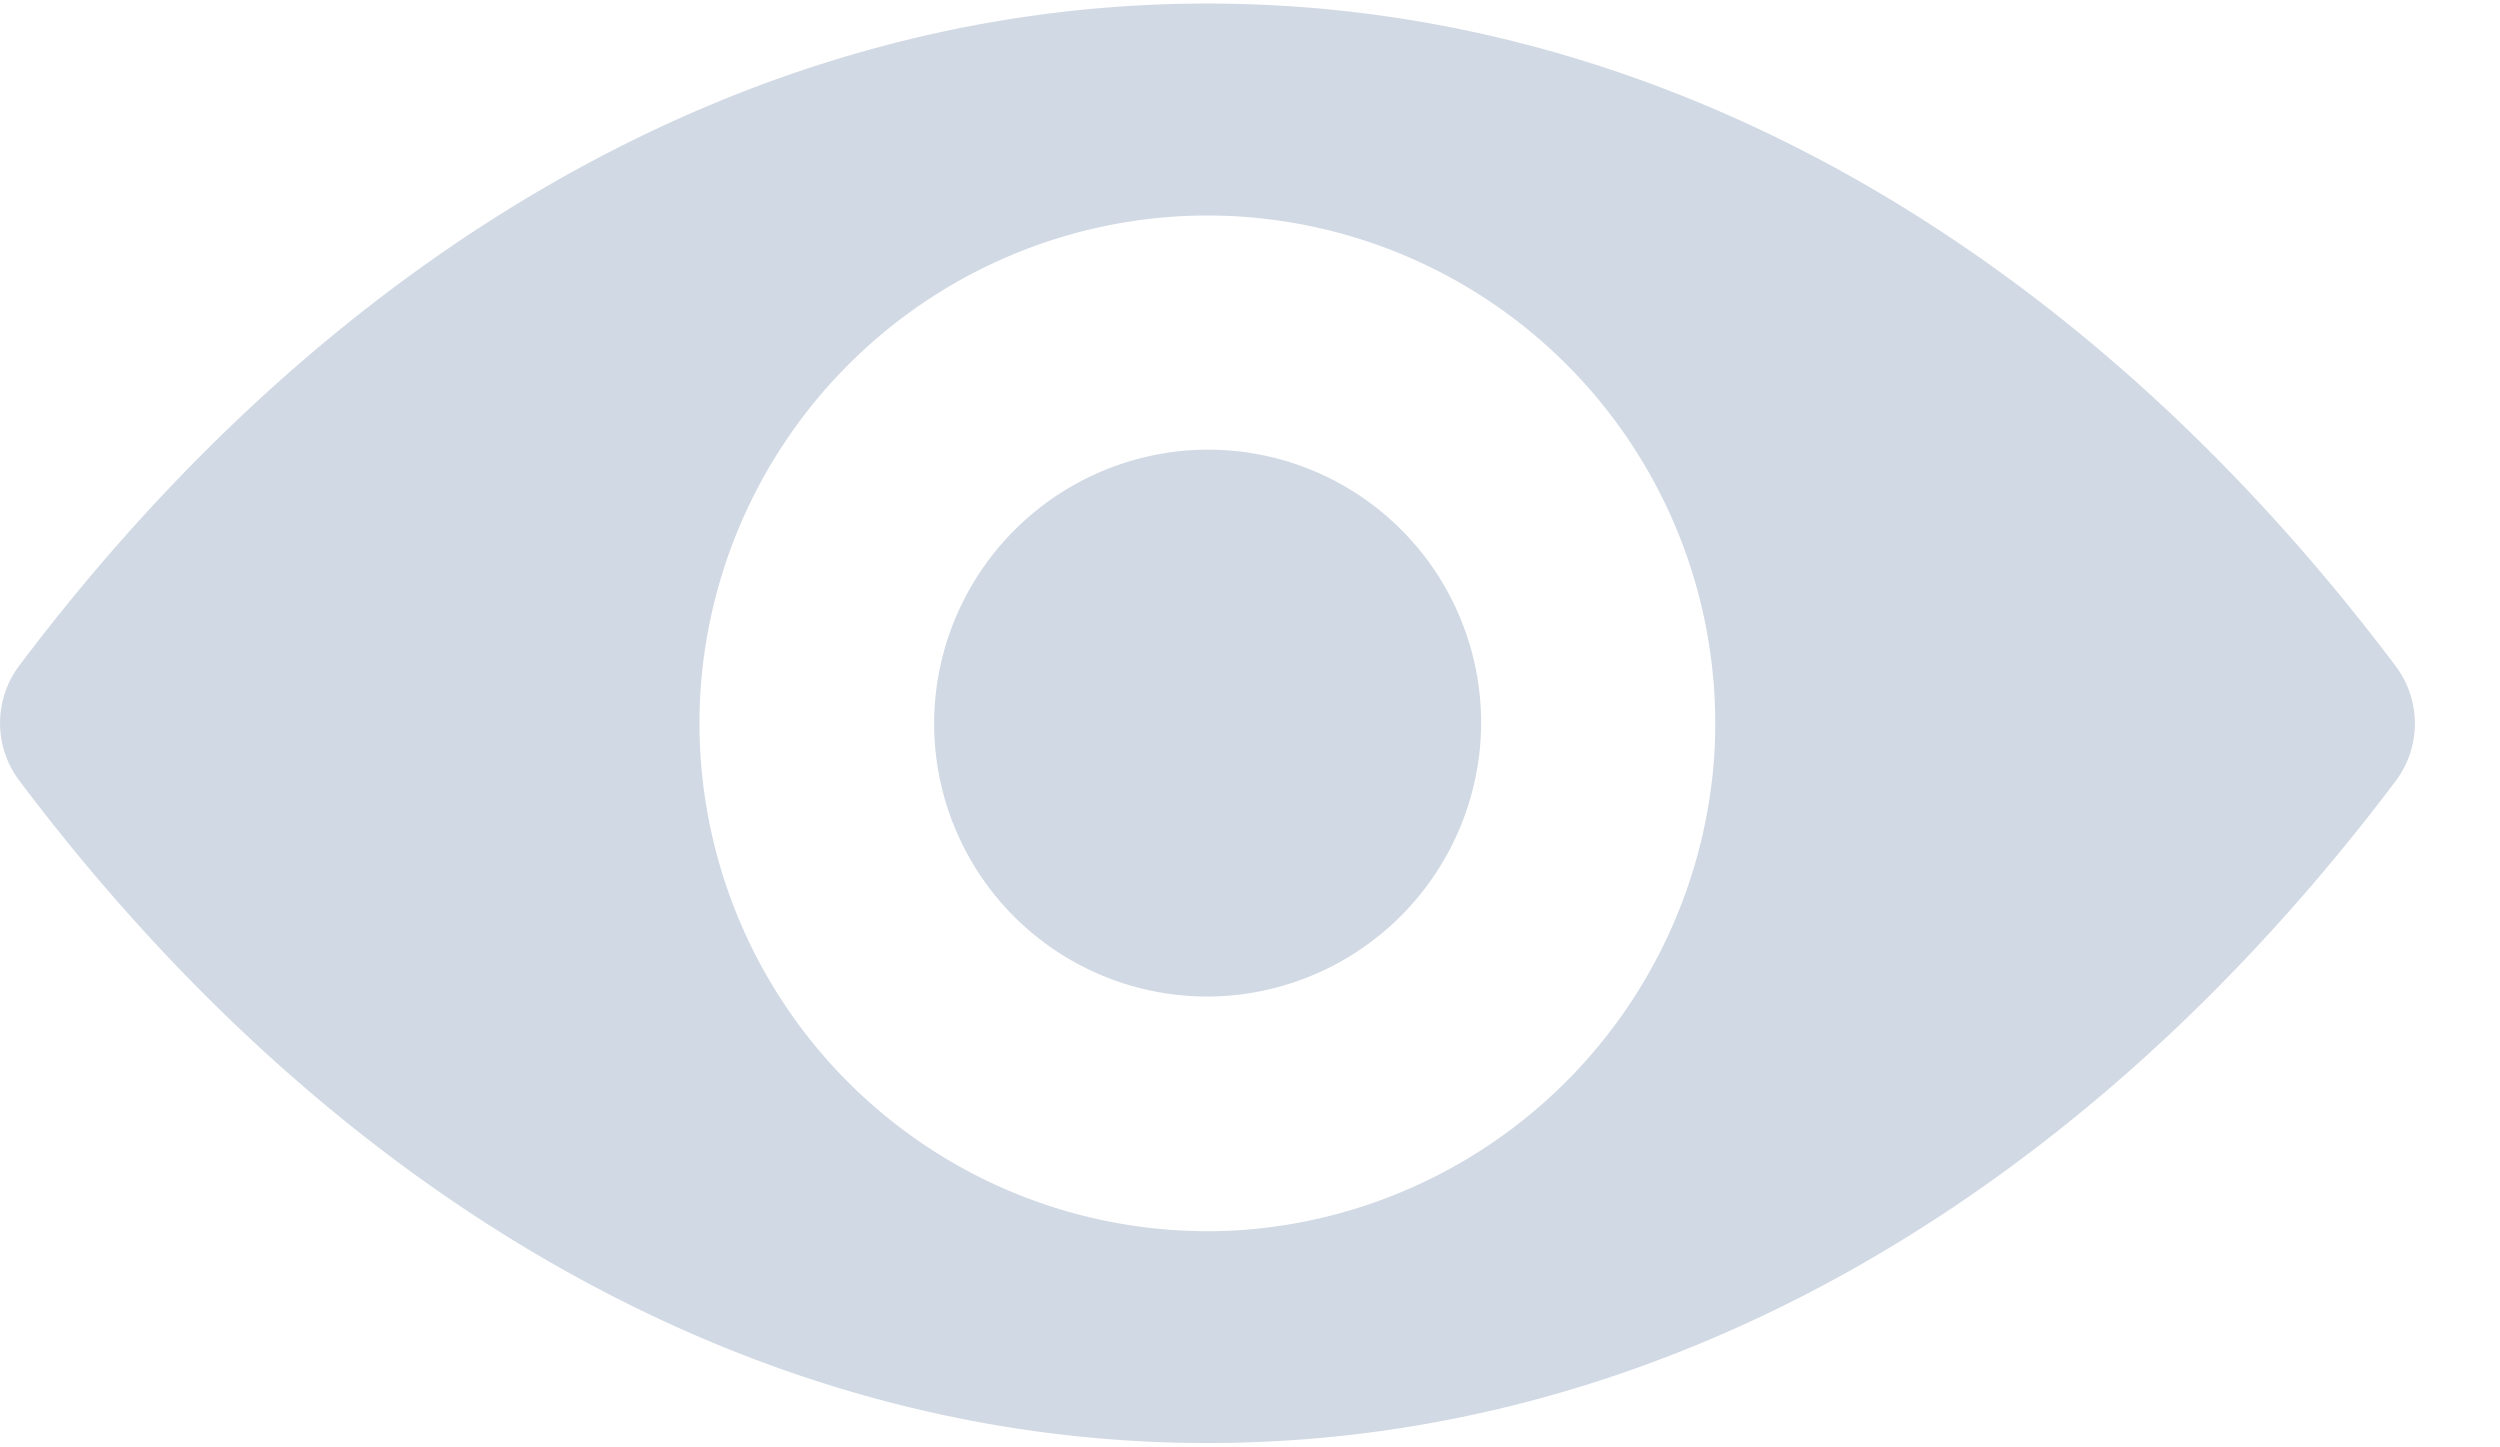 <svg xmlns="http://www.w3.org/2000/svg" width="19" height="11" viewBox="0 0 19 11">
    <path fill="#99ABC3" fill-rule="nonzero" d="M9.176.027C5.67.027 2.49 1.946.144 5.062a.726.726 0 0 0 0 .867c2.346 3.12 5.526 5.038 9.032 5.038 3.507 0 6.687-1.918 9.033-5.034a.726.726 0 0 0 0-.868C15.863 1.945 12.683.027 9.176.027zm.252 9.322a3.862 3.862 0 0 1-4.104-4.103 3.869 3.869 0 0 1 3.6-3.6 3.862 3.862 0 0 1 4.104 4.103 3.88 3.88 0 0 1-3.6 3.6zm-.116-1.78a2.075 2.075 0 0 1-2.208-2.207 2.087 2.087 0 0 1 1.941-1.94 2.075 2.075 0 0 1 2.207 2.207 2.087 2.087 0 0 1-1.94 1.94z" opacity=".442"/>
</svg>
